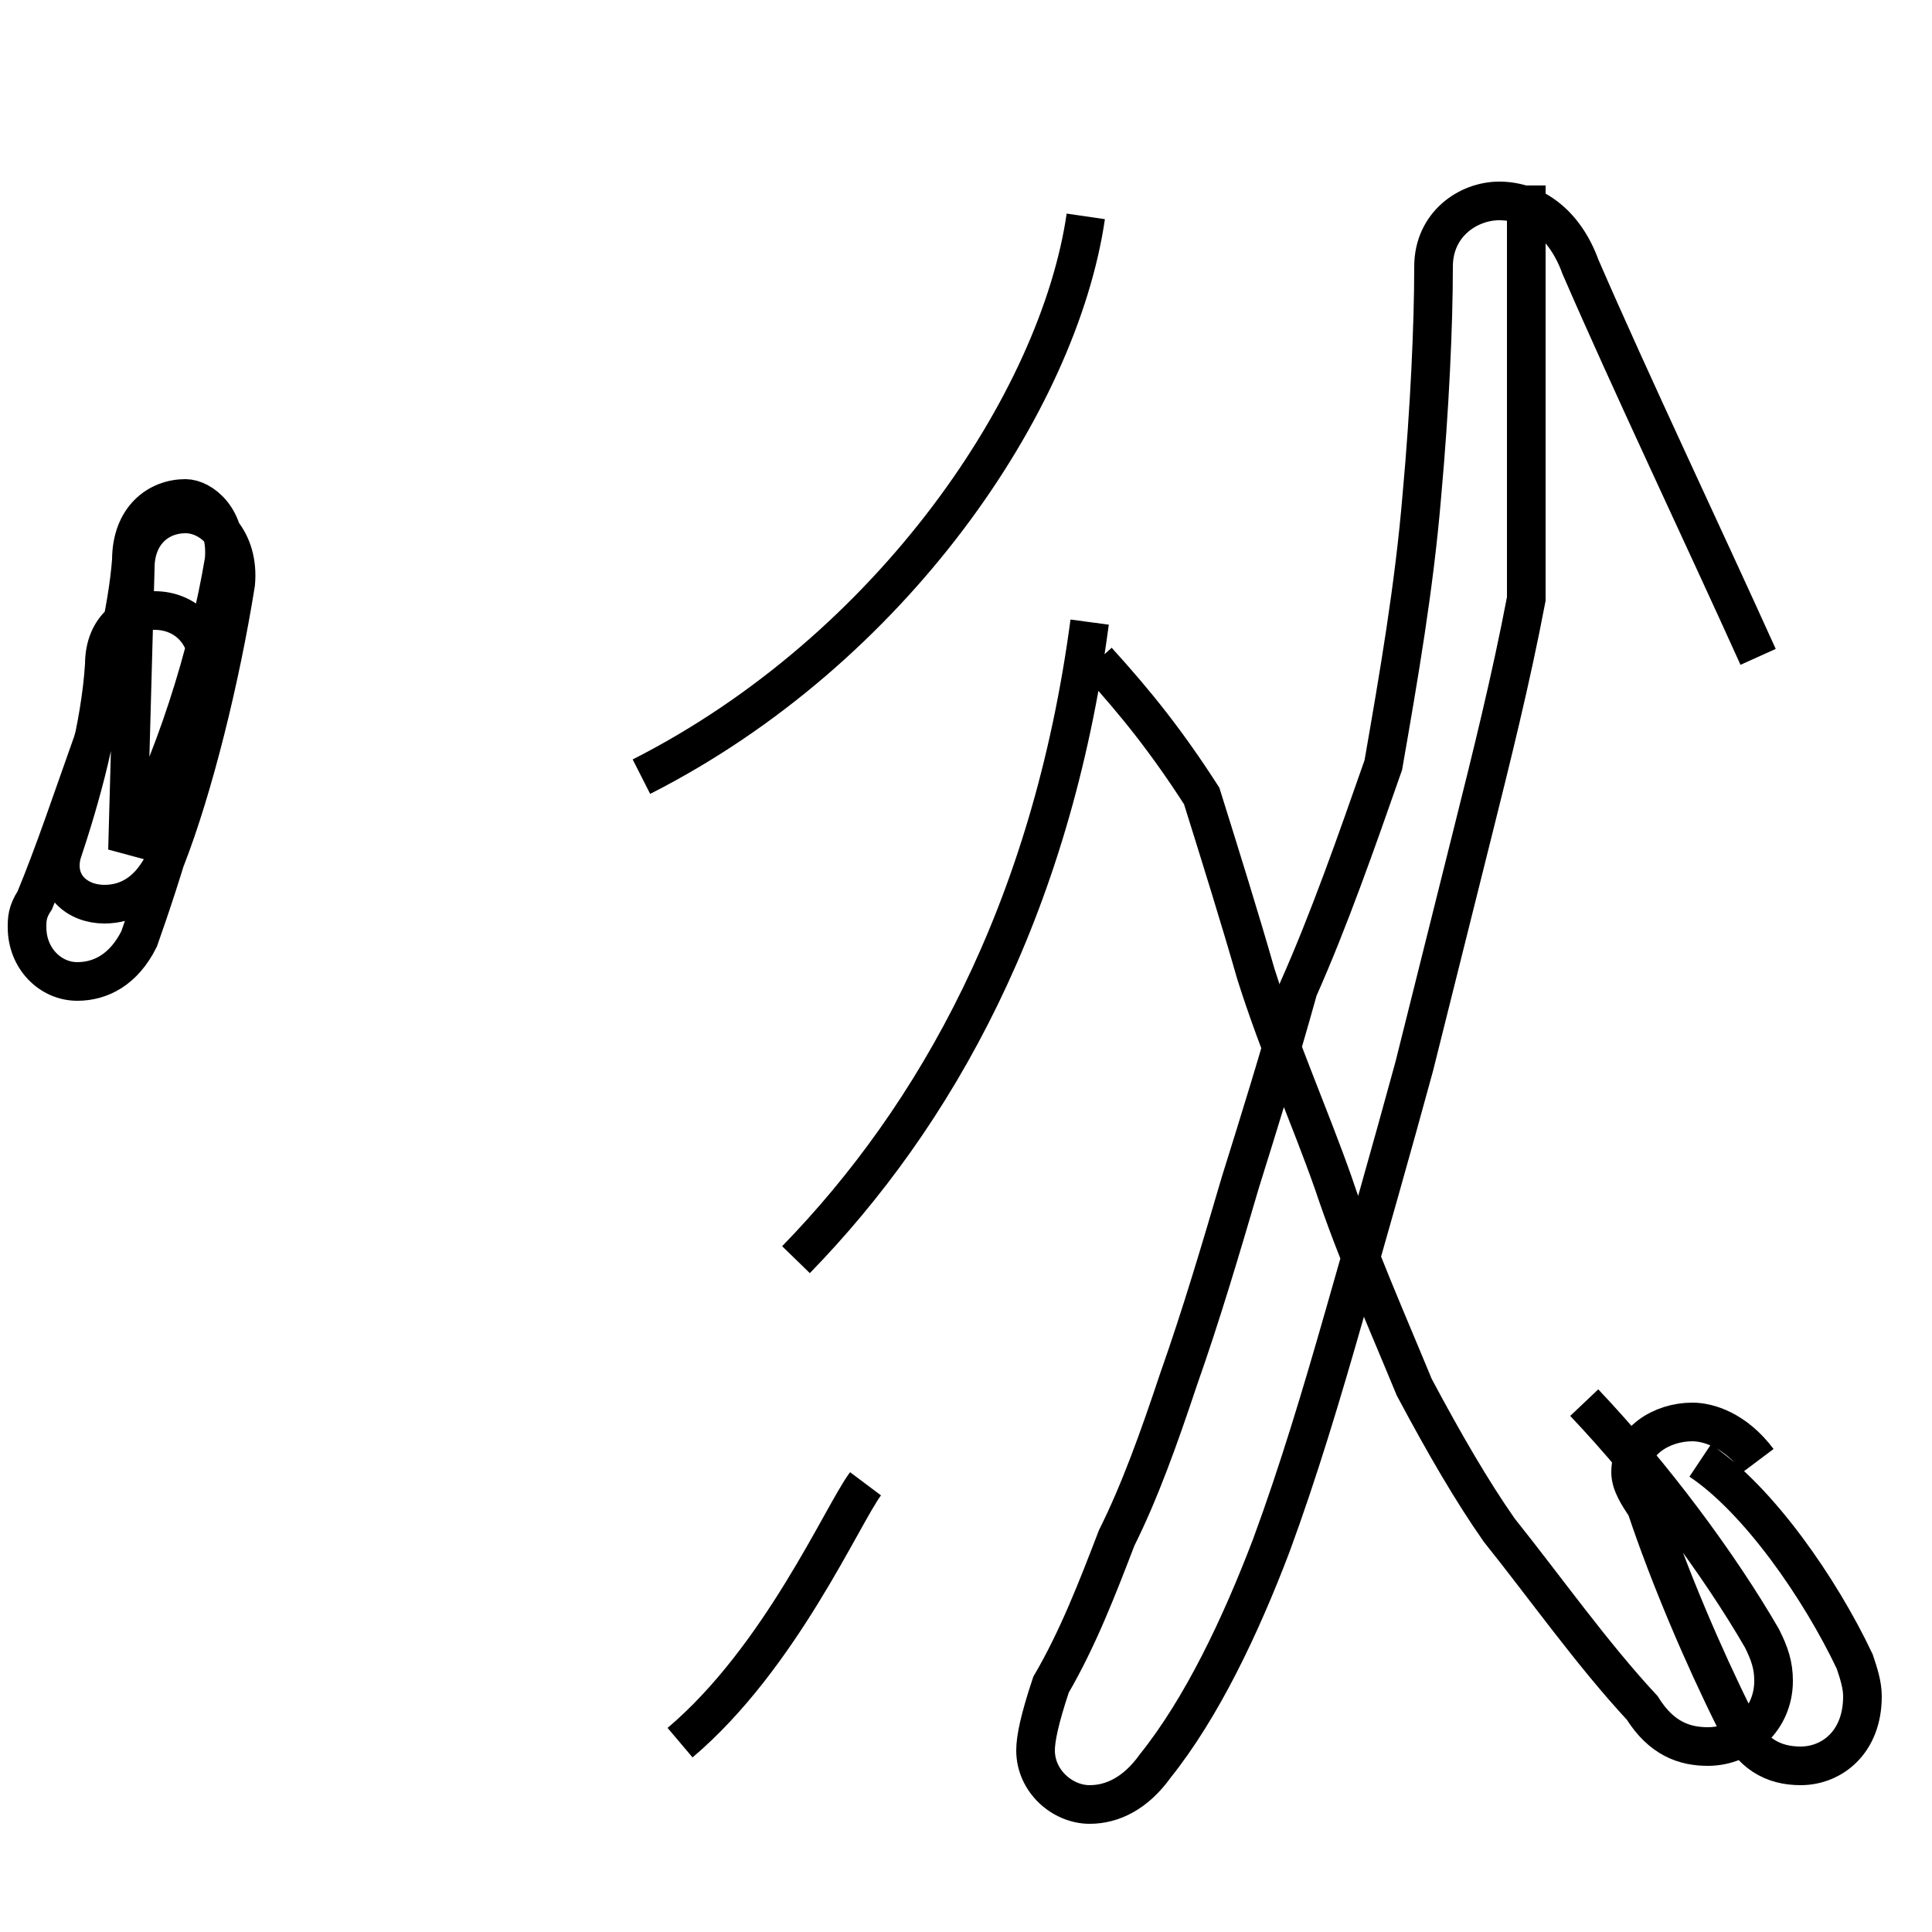 <?xml version='1.0' encoding='utf8'?>
<svg viewBox="0.0 -44.0 50.0 50.0" version="1.1" xmlns="http://www.w3.org/2000/svg">
<rect x="0.0" y="-44.0" width="50.0" height="50.0" fill="#808080" stroke="none"/>
<rect x="-1000" y="-1000" width="2000" height="2000" stroke="white" fill="white"/>
<g style="fill:none; stroke:#000000;  stroke-width:1">
<path d="M 3.3 22.0 C 4.5 24.2 5.4 27.1 5.8 29.5 C 5.9 30.6 5.2 31.1 4.8 31.1 C 4.1 31.1 3.4 30.6 3.4 29.5 C 3.3 28.2 2.9 26.6 2.4 24.8 C 1.9 23.4 1.4 21.9 0.9 20.7 C 0.7 20.4 0.7 20.2 0.7 20.0 C 0.7 19.2 1.3 18.6 2.0 18.6 C 2.6 18.6 3.2 18.9 3.6 19.7 C 4.2 21.4 5.0 23.9 5.4 26.4 C 5.5 27.6 4.8 28.2 4.0 28.2 C 3.4 28.2 2.7 27.8 2.7 26.8 C 2.6 25.2 2.1 23.4 1.6 21.9 C 1.4 21.1 2.0 20.6 2.7 20.6 C 3.3 20.6 3.9 20.9 4.3 21.8 C 5.0 23.6 5.7 26.4 6.1 28.9 C 6.2 30.0 5.5 30.7 4.8 30.7 C 4.1 30.7 3.5 30.2 3.5 29.3 Z M 16.6 23.9 C 23.1 27.2 27.4 33.6 28.1 38.4 M 20.6 11.4 C 24.2 15.1 27.2 20.4 28.2 27.9 M 28.4 26.9 C 29.4 25.8 30.2 24.8 31.1 23.4 C 31.6 21.8 32.1 20.2 32.5 18.8 C 33.1 16.9 33.9 15.1 34.5 13.4 C 35.1 11.6 35.9 9.8 36.6 8.1 C 37.4 6.6 38.1 5.4 38.8 4.4 C 40.0 2.9 41.2 1.2 42.5 -0.2 C 43.0 -1.0 43.6 -1.2 44.2 -1.2 C 45.1 -1.2 45.9 -0.5 45.9 0.5 C 45.9 0.9 45.8 1.2 45.6 1.6 C 44.5 3.5 42.8 5.8 41.0 7.7 M 17.6 -1.1 C 20.2 1.1 21.8 4.8 22.4 5.6 M 45.5 27.0 C 44.1 30.1 42.2 34.1 40.9 37.1 C 40.5 38.2 39.7 38.8 38.8 38.8 C 38.0 38.8 37.1 38.2 37.1 37.1 C 37.1 35.6 37.0 33.4 36.8 31.2 C 36.6 28.8 36.2 26.5 35.8 24.2 C 35.1 22.2 34.4 20.2 33.6 18.4 C 33.1 16.6 32.6 15.0 32.1 13.4 C 31.6 11.7 31.1 10.0 30.5 8.3 C 30.0 6.8 29.5 5.4 28.9 4.2 C 28.4 2.9 27.9 1.6 27.2 0.4 C 26.9 -0.5 26.8 -1.0 26.8 -1.3 C 26.8 -2.1 27.5 -2.7 28.2 -2.7 C 28.8 -2.7 29.4 -2.4 29.9 -1.7 C 31.1 -0.2 32.1 1.9 32.9 4.0 C 33.6 5.9 34.2 7.9 34.8 10.0 C 35.4 12.1 36.0 14.2 36.6 16.4 C 37.1 18.4 37.6 20.4 38.1 22.4 C 38.6 24.4 39.1 26.4 39.5 28.5 L 39.5 39.2 M 45.5 6.2 C 44.9 7.0 44.2 7.2 43.8 7.2 C 43.0 7.2 42.2 6.7 42.2 5.9 C 42.2 5.6 42.4 5.3 42.6 5.0 C 43.2 3.2 44.1 1.1 44.9 -0.5 C 45.3 -1.4 45.9 -1.7 46.6 -1.7 C 47.4 -1.7 48.2 -1.1 48.2 0.1 C 48.2 0.4 48.1 0.7 48.0 1.0 C 47.1 2.9 45.5 5.2 44.0 6.2" transform="scale(1, -1)" />
</g>
</svg>